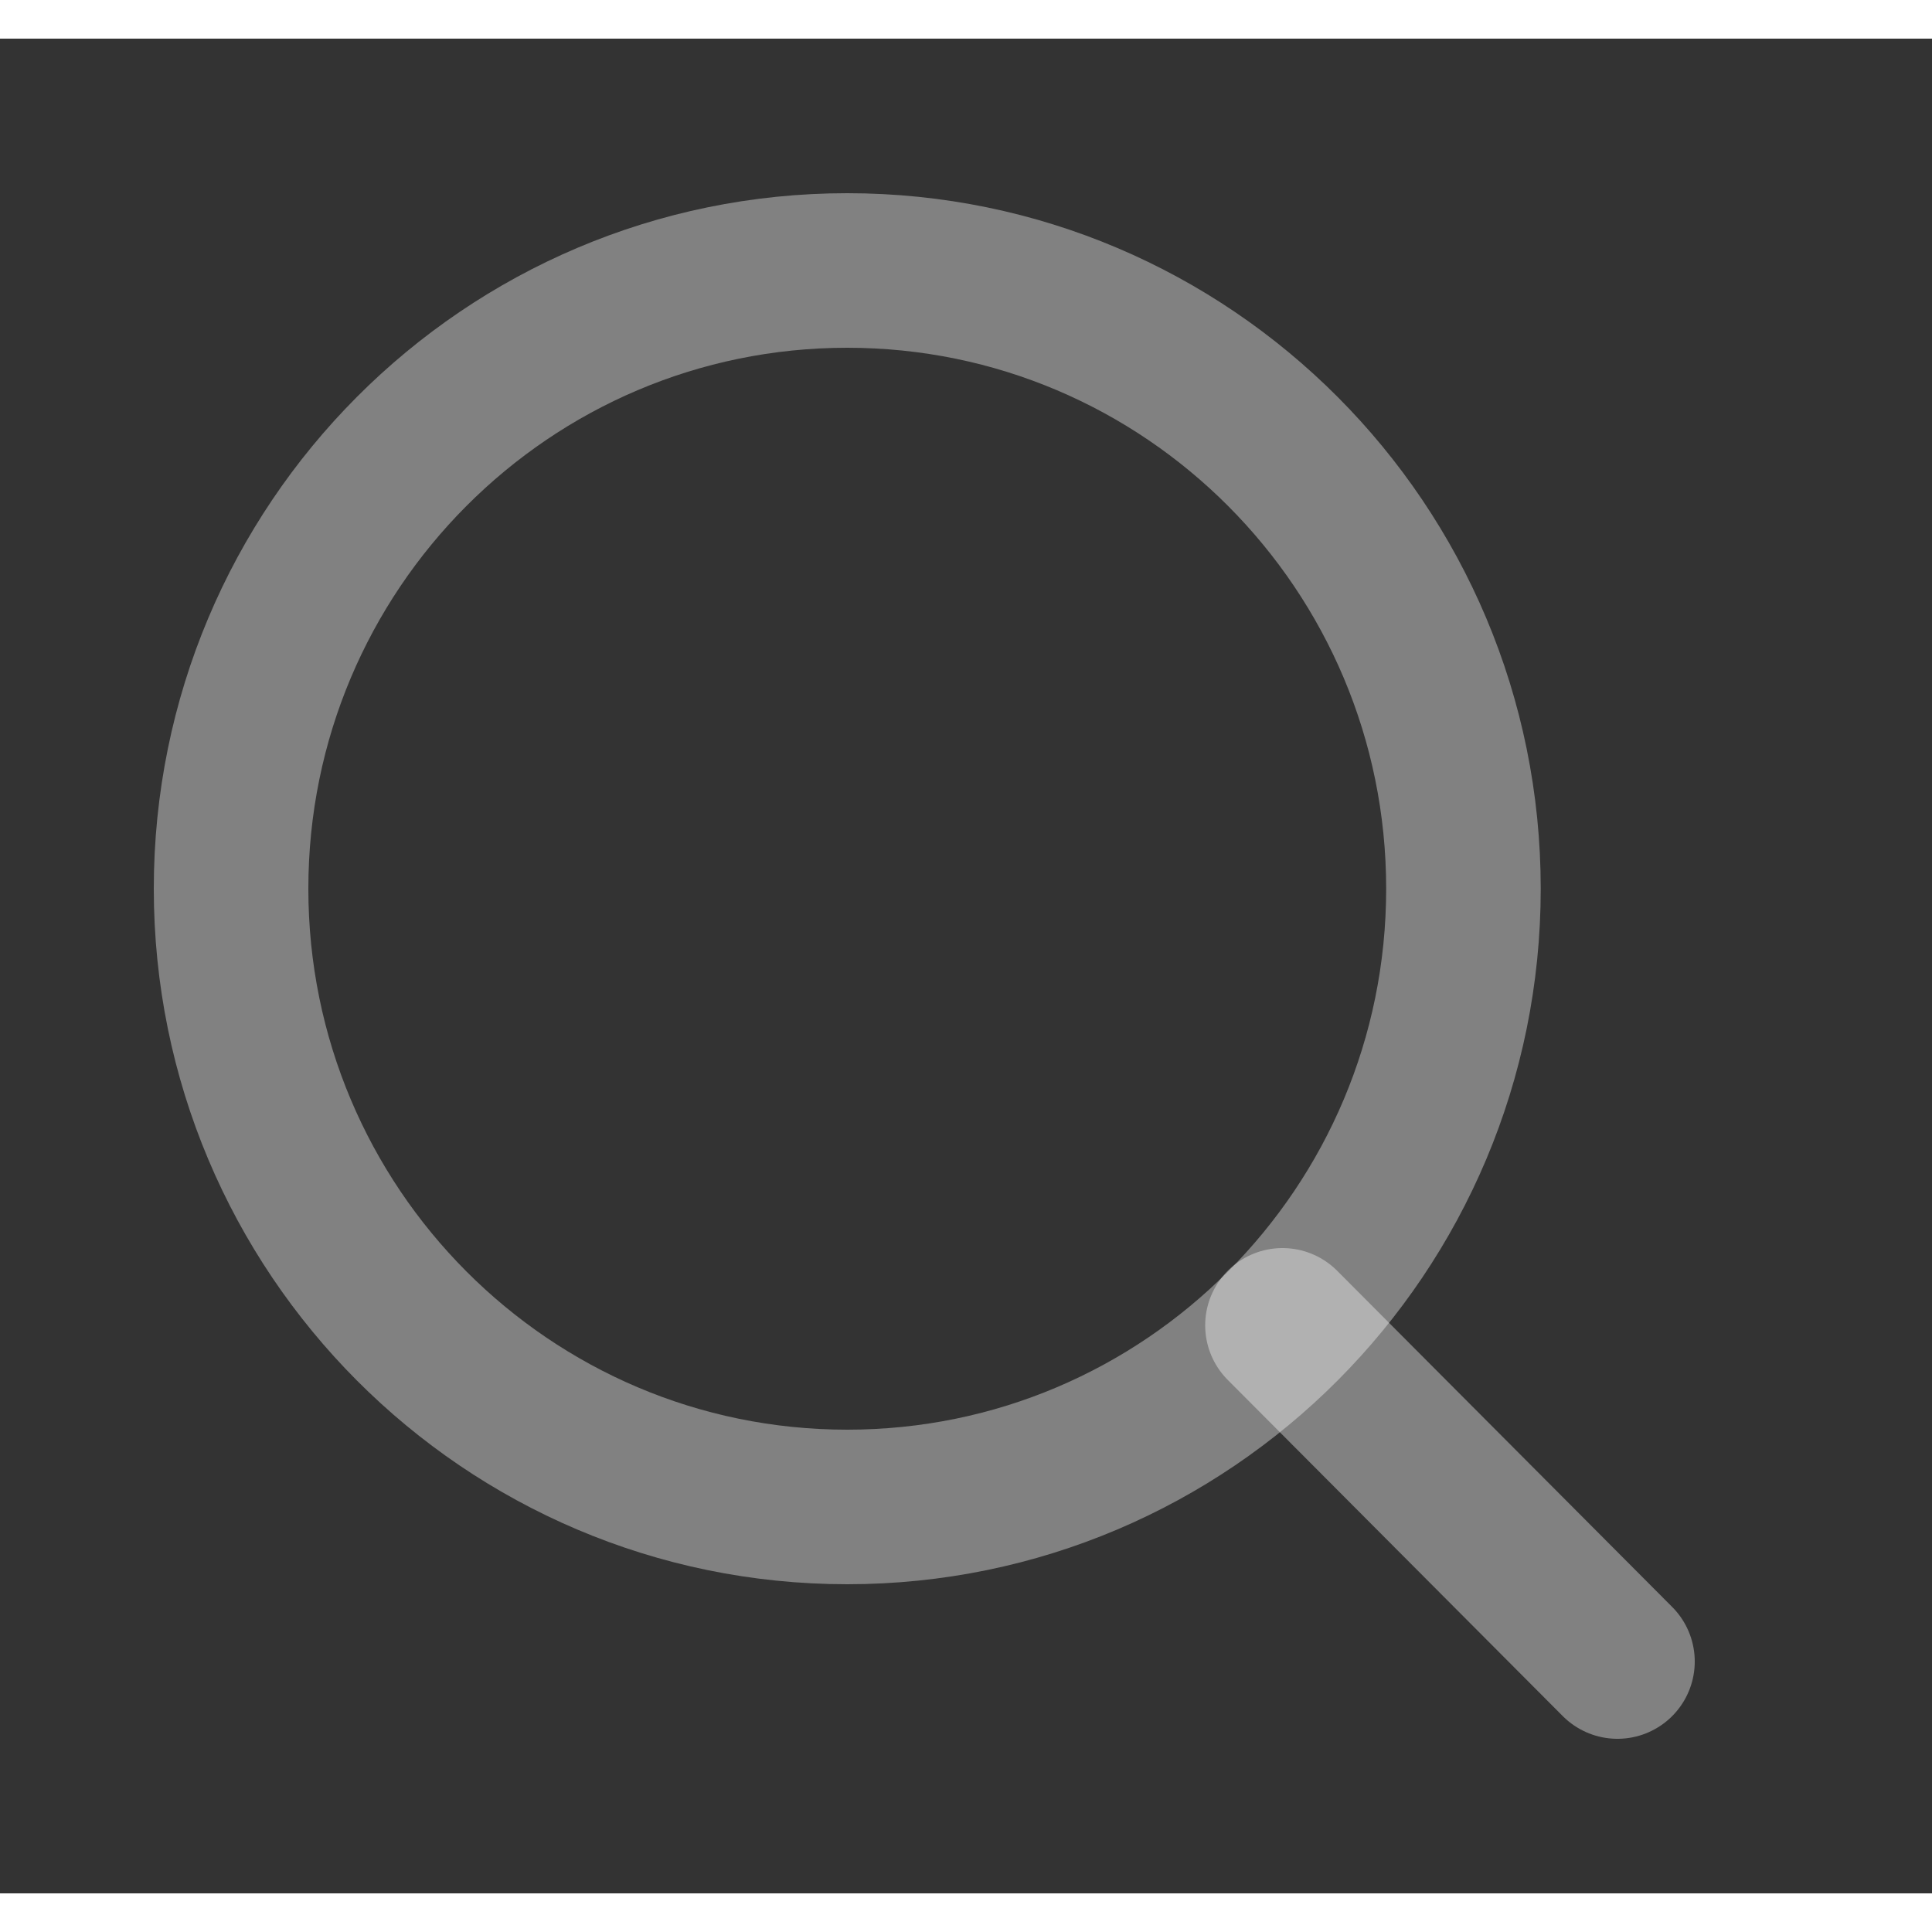 <svg width="24" height="24" viewBox="0 0 25 24" fill="none" xmlns="http://www.w3.org/2000/svg">
<rect x="0" y="0" width="25" height="24" fill="#333333" stroke="none"/>
<path d="M10.963 19C15.367 19 18.937 15.418 18.937 11C18.937 6.582 15.367 3 10.963 3C6.56 3 2.99 6.582 2.99 11C2.99 15.418 6.56 19 10.963 19Z" stroke="white" stroke-opacity="0.38" stroke-width="2" stroke-linecap="round" stroke-linejoin="round"/>
<path d="M20.93 21L16.595 16.65" stroke="white" stroke-opacity="0.38" stroke-width="2" stroke-linecap="round" stroke-linejoin="round"/>
</svg>

